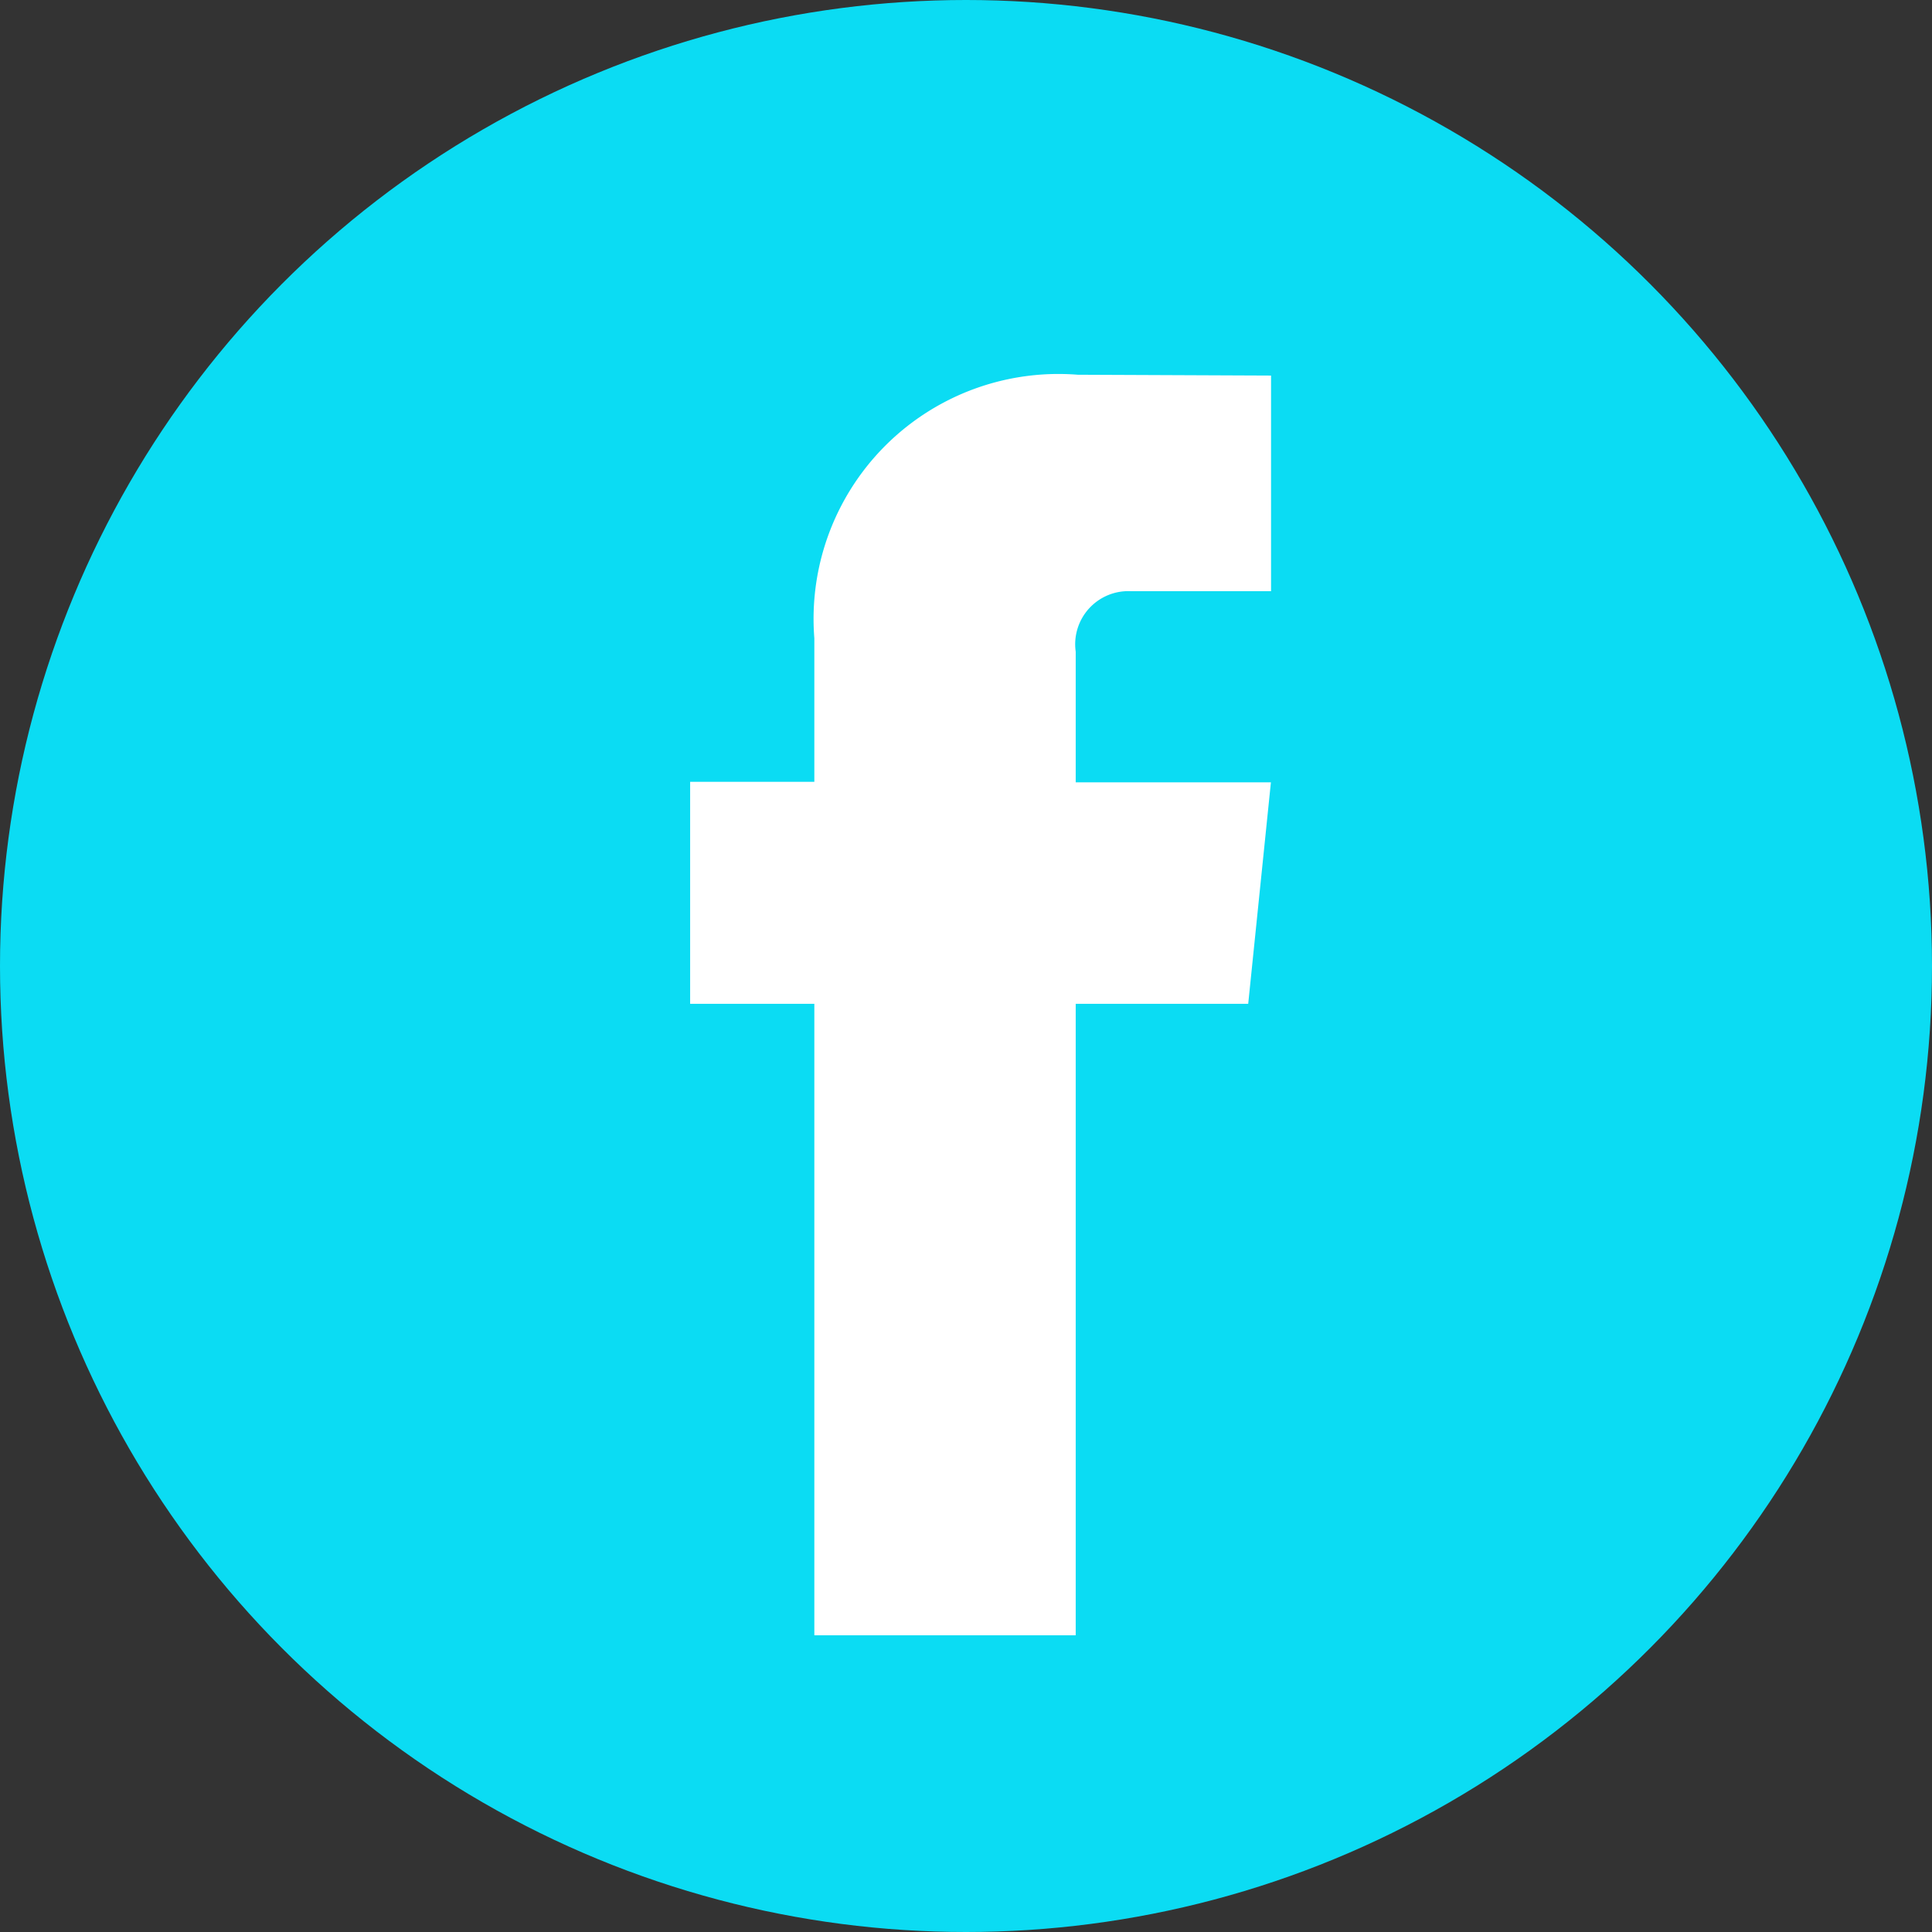 <svg xmlns="http://www.w3.org/2000/svg" width="28" height="28" viewBox="0 0 28 28"><rect x="0" y="0" width="28" height="28" fill="#333333" stroke="none"/><defs><style>.a{fill:#0bdcf3;}.b{fill:#fff;}</style></defs><g transform="translate(2113 -1395)"><g transform="translate(-2113 1395)"><circle class="a" cx="14" cy="14" r="14" transform="translate(0 0)"/><path class="b" d="M45.9,30.88H43.4v9.152H39.612V30.88h-1.8V27.663h1.8V25.582a3.549,3.549,0,0,1,3.819-3.819l2.8.012V24.9H44.2a.77.77,0,0,0-.8.877v1.893h2.829Z" transform="translate(-27.81 -16.332)"/></g></g></svg>